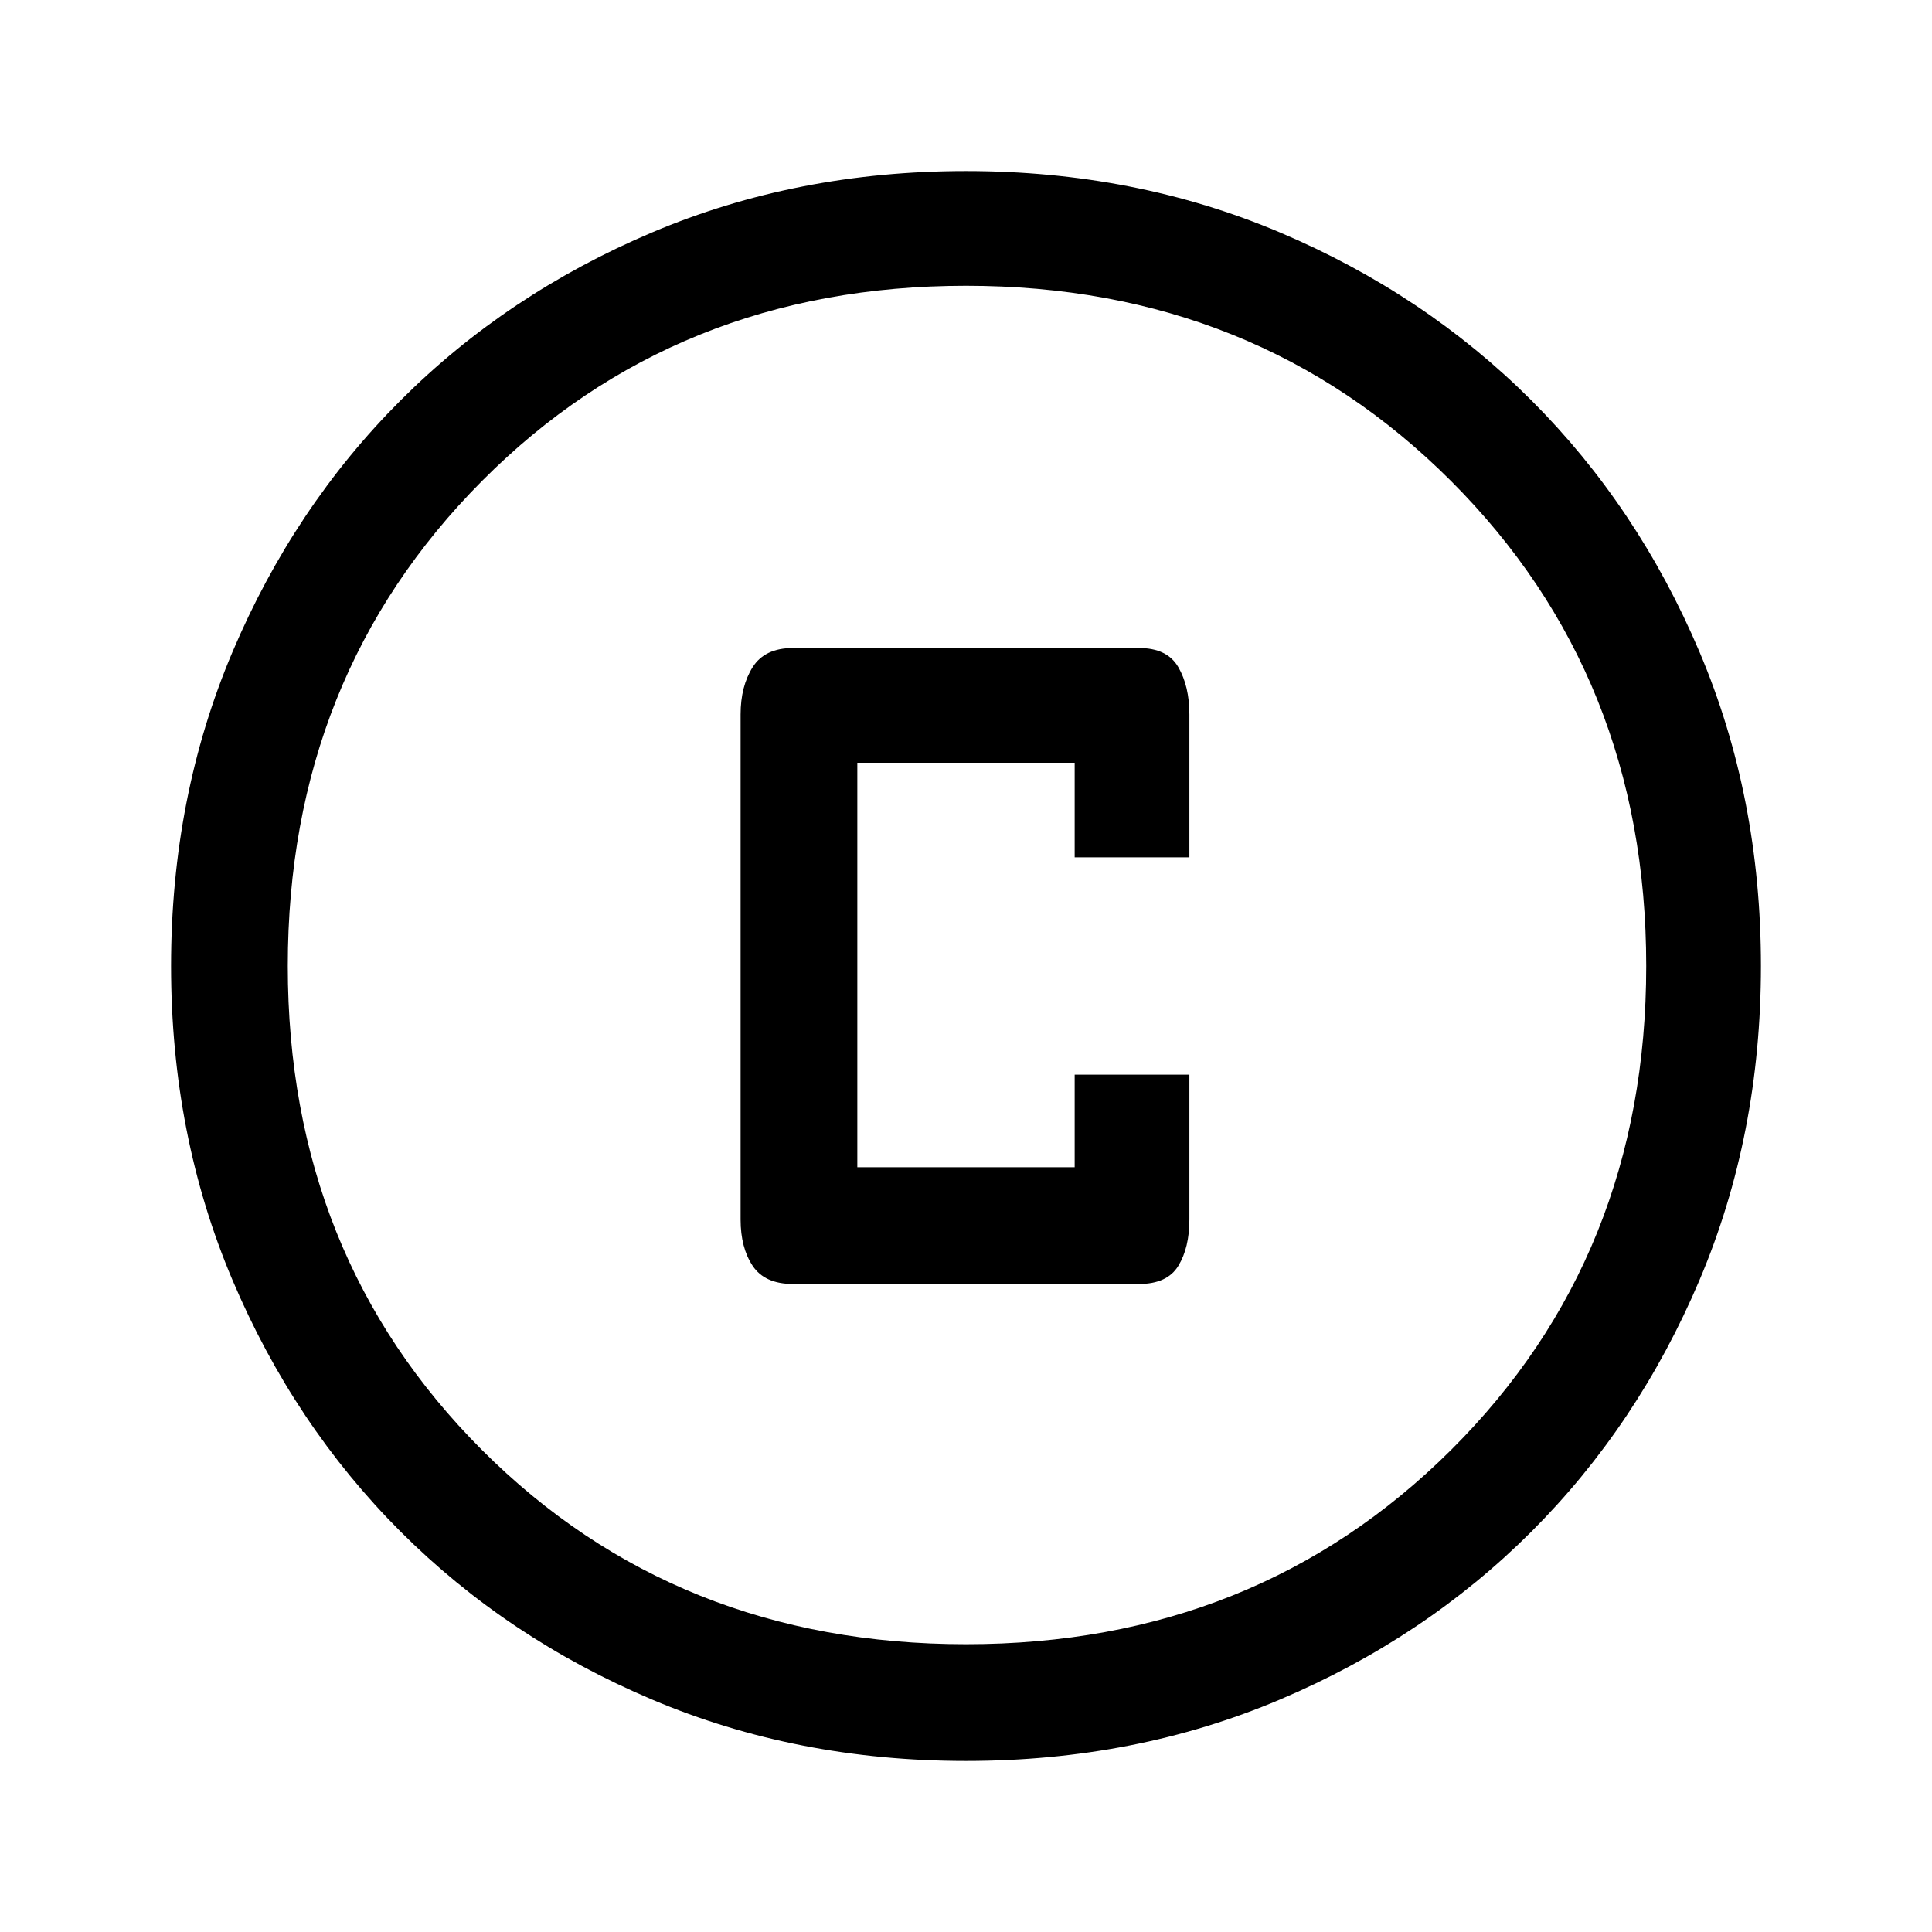 <svg xmlns="http://www.w3.org/2000/svg" height="48" width="48"><path d="M19.7 31.9H28.3Q29 31.9 29.275 31.45Q29.55 31 29.55 30.3V26.7H26.7V29H21.3V18.95H26.7V21.3H29.55V17.75Q29.55 17.05 29.275 16.575Q29 16.1 28.3 16.1H19.7Q19 16.1 18.7 16.575Q18.4 17.05 18.4 17.75V30.3Q18.4 31 18.7 31.45Q19 31.9 19.7 31.9ZM24 43.75Q19.8 43.75 16.2 42.225Q12.6 40.7 9.95 38.05Q7.3 35.4 5.775 31.8Q4.25 28.2 4.25 24Q4.25 19.8 5.775 16.2Q7.3 12.6 9.95 9.95Q12.6 7.3 16.2 5.775Q19.8 4.25 24 4.25Q28.2 4.25 31.8 5.775Q35.4 7.3 38.05 9.95Q40.7 12.6 42.225 16.2Q43.75 19.8 43.75 24Q43.75 28.2 42.225 31.8Q40.7 35.4 38.05 38.05Q35.4 40.7 31.8 42.225Q28.2 43.75 24 43.75ZM24 24Q24 24 24 24Q24 24 24 24Q24 24 24 24Q24 24 24 24Q24 24 24 24Q24 24 24 24Q24 24 24 24Q24 24 24 24ZM24 40.85Q31.2 40.85 36.05 36.025Q40.9 31.2 40.9 24Q40.9 16.8 36.05 11.95Q31.2 7.1 24 7.1Q16.8 7.1 11.975 11.95Q7.15 16.8 7.15 24Q7.15 31.2 11.975 36.025Q16.8 40.85 24 40.85Z"/></svg>